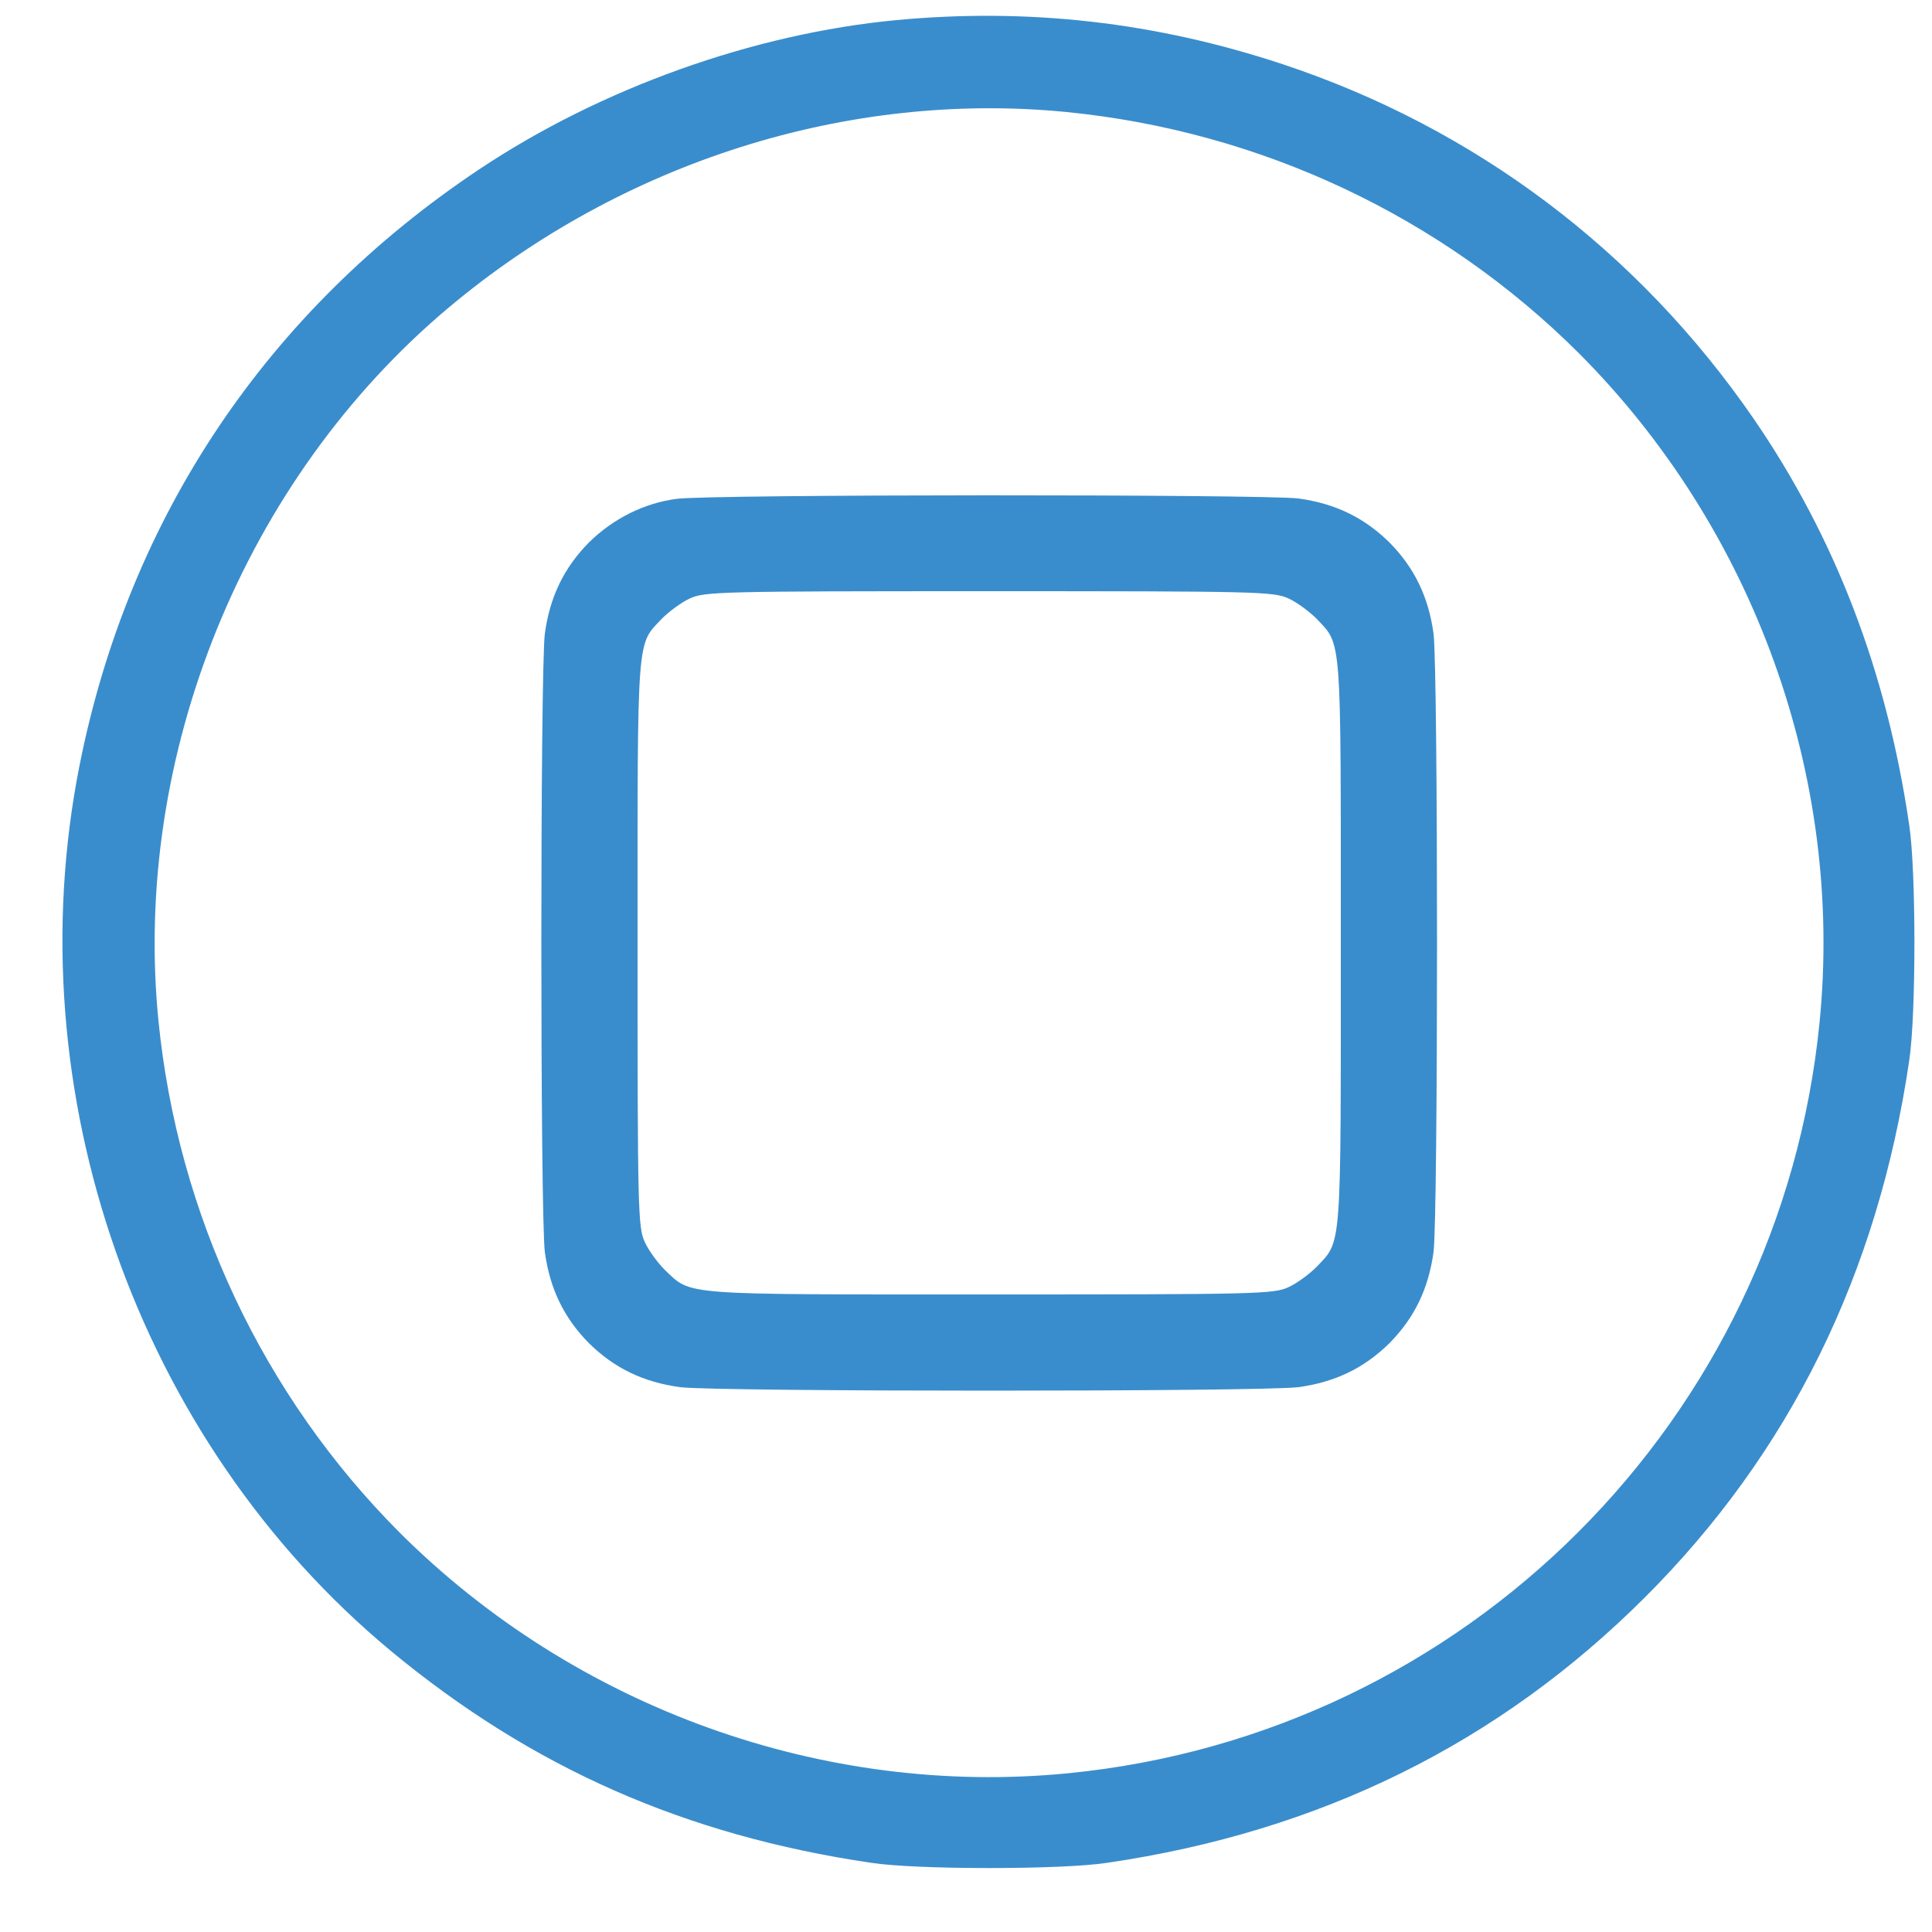 <?xml version="1.0" encoding="utf-8"?>
<!-- Generator: Adobe Illustrator 25.2.3, SVG Export Plug-In . SVG Version: 6.00 Build 0)  -->
<svg version="1.1" id="Layer_1" xmlns="http://www.w3.org/2000/svg" xmlns:xlink="http://www.w3.org/1999/xlink" x="0px" y="0px"
	 viewBox="0 0 50 50" style="enable-background:new 0 0 50 50;" xml:space="preserve">
<style type="text/css">
	.st0{fill:#3A8DCC;}
</style>
<g transform="translate(0,50) scale(0.01,-0.01)">
	<path class="st0" d="M2320,4948c-370-35-765-176-1081-387c-548-366-905-899-1033-1541C38,2175,355,1272,1012,727
		c365-302,761-477,1243-548c118-18,492-18,610,0c552,81,1013,309,1391,686c375,374,604,838,685,1390c18,118,18,492,0,610
		c-58,397-192,745-403,1052c-299,434-721,752-1219,917C2990,4943,2661,4980,2320,4948z M2761,4710c503-50,971-271,1325-624
		c454-455,686-1098,623-1732C4607,1326,3794,513,2766,411c-634-63-1277,169-1732,623c-353,354-574,822-624,1325
		c-68,687,222,1400,750,1844C1610,4581,2194,4766,2761,4710z"/>
	<path class="st0" d="M1751,3709c-84-11-164-51-227-113c-65-66-101-141-114-236c-12-99-12-1501,0-1600c13-95,49-170,114-236
		c66-65,141-101,236-114c99-12,1501-12,1600,0c95,13,170,49,236,114c65,66,101,141,114,236c12,99,12,1501,0,1600
		c-13,95-49,170-114,236c-66,65-141,101-236,114C3269,3721,1843,3721,1751,3709z M3335,3451c22-10,54-34,72-52c66-70,63-33,63-839
		s3-769-63-839c-18-18-50-42-72-52c-38-18-80-19-773-19c-808,0-771-3-841,63c-18,18-42,50-52,72c-18,38-19,80-19,773
		c0,808-3,771,63,841c18,18,50,42,72,52c38,18,80,19,775,19S3297,3469,3335,3451z"/>
</g>
</svg>

